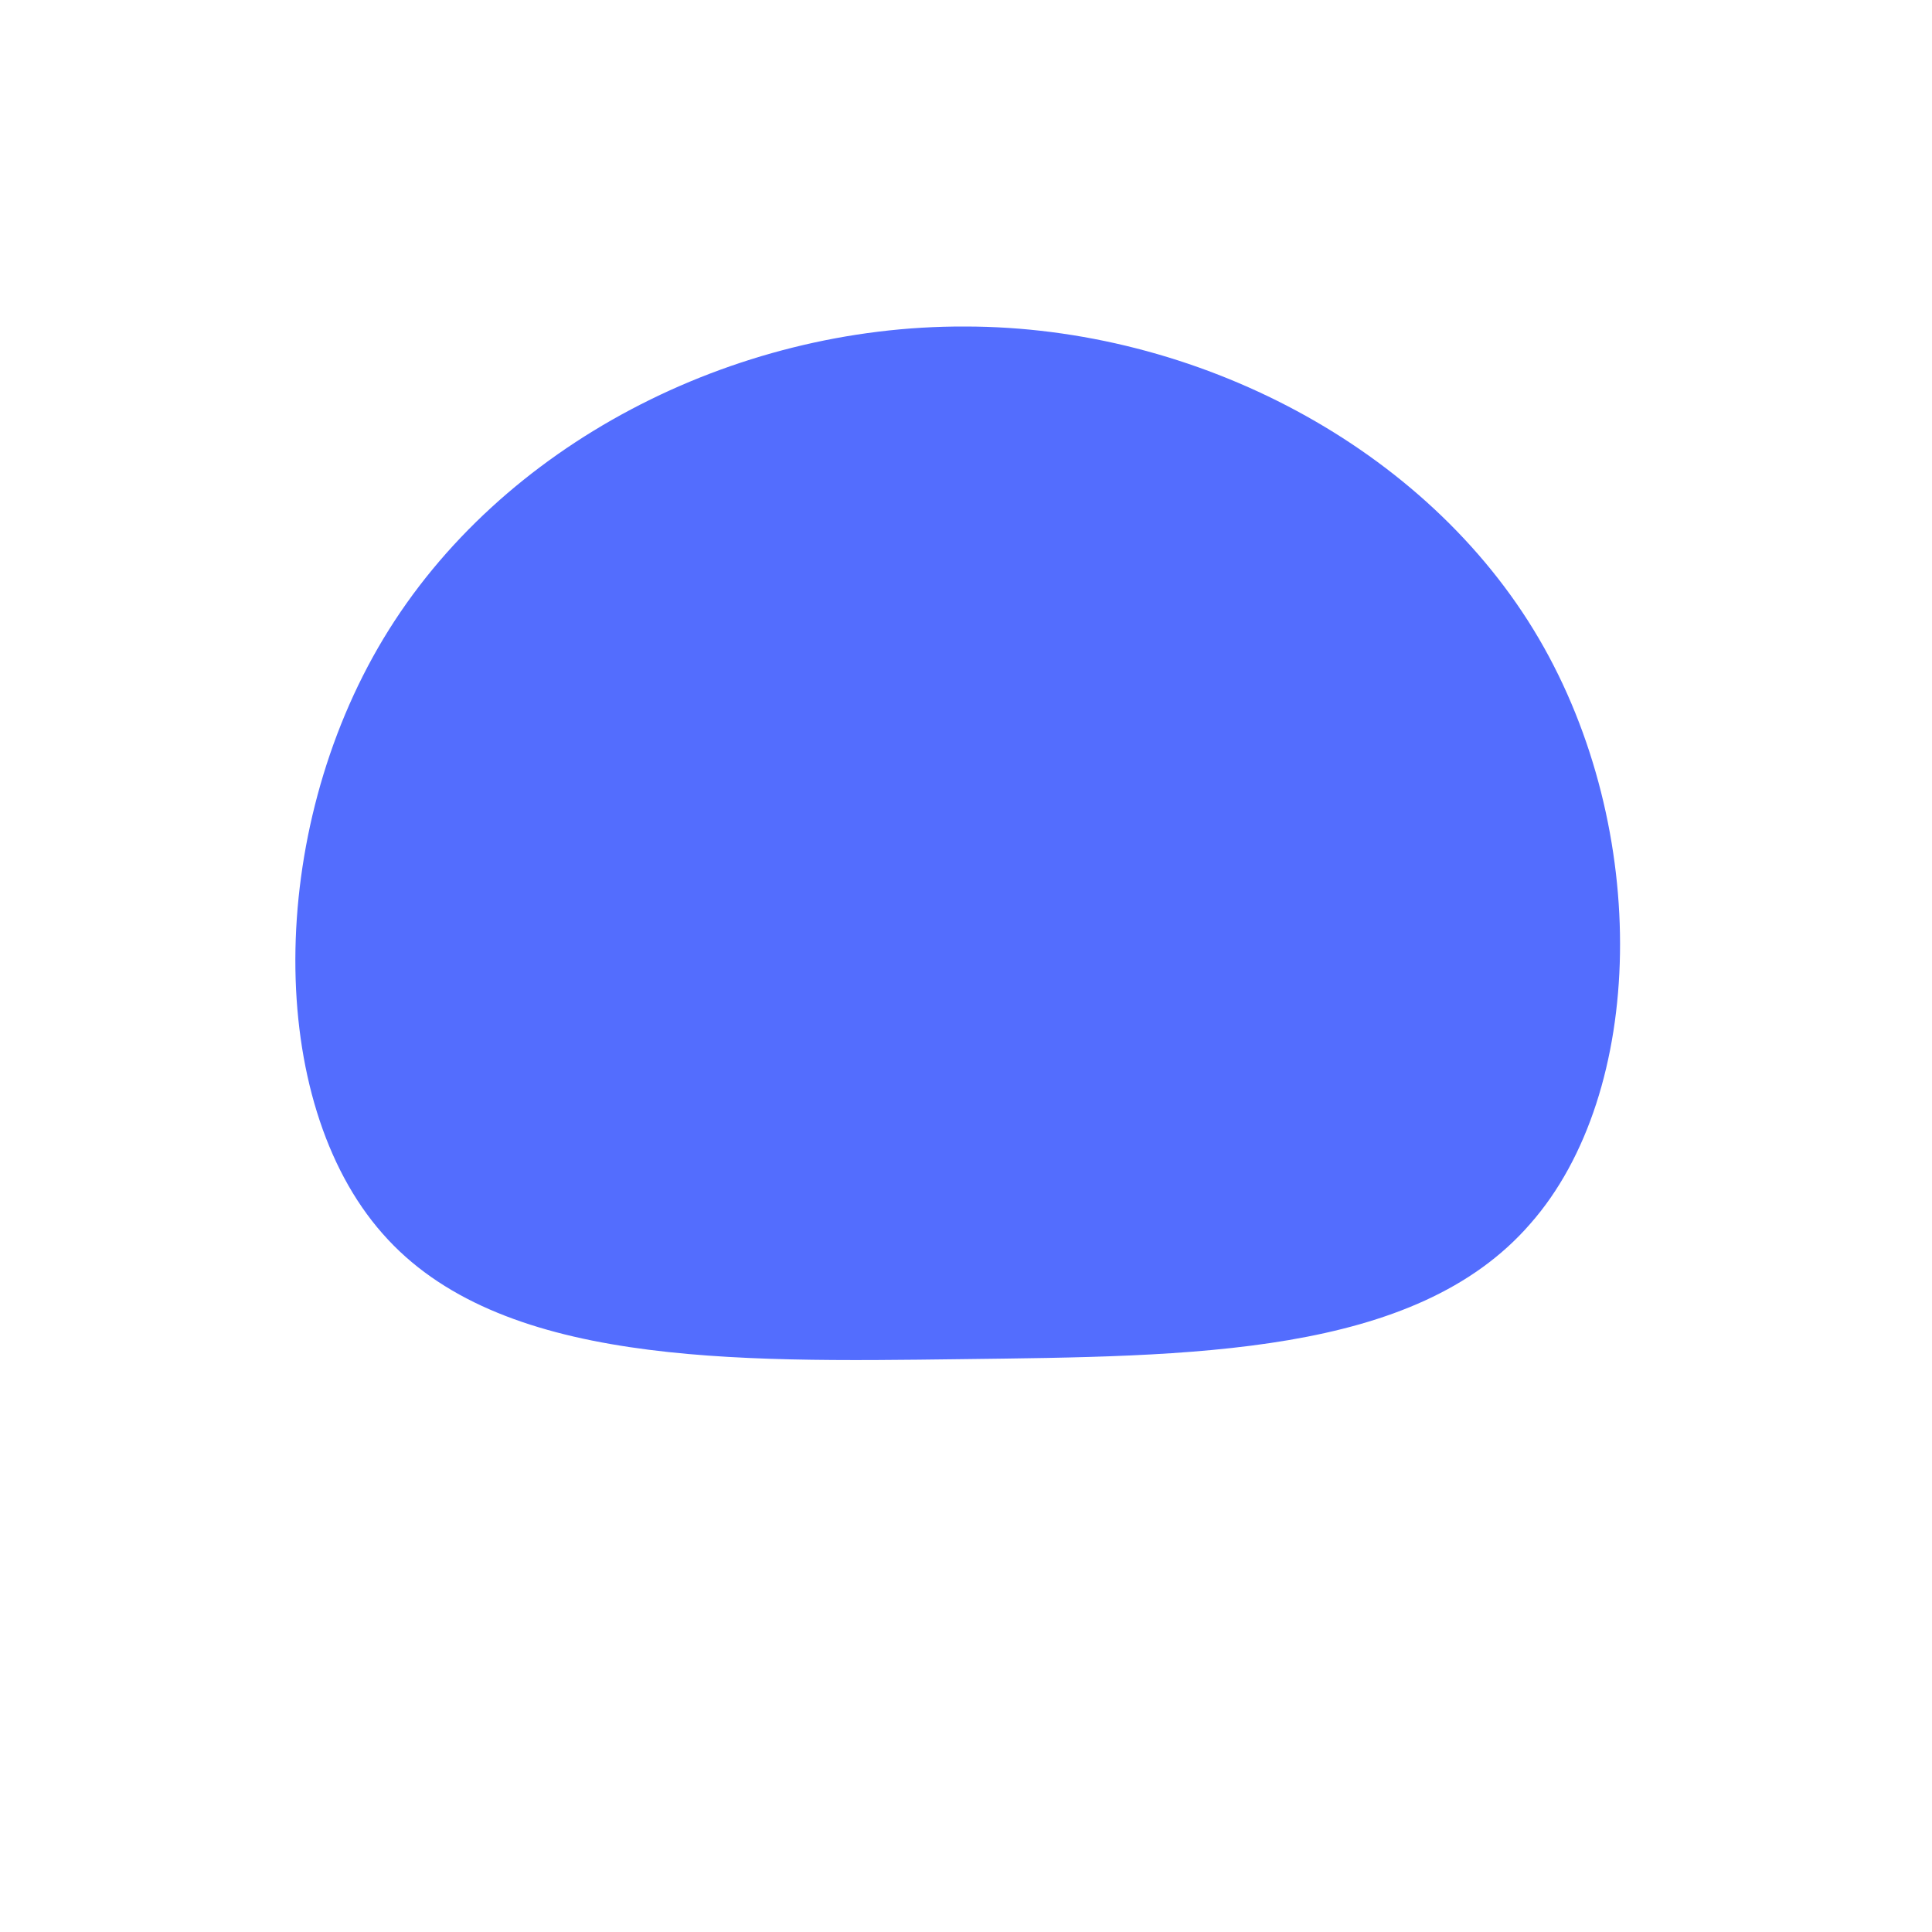 <?xml version="1.0" standalone="no"?>
<svg viewBox="0 0 200 200" xmlns="http://www.w3.org/2000/svg">
  <path fill="#536DFE" d="M59.3,-33.9C70.9,-14.1,70.4,13.1,58.4,26.7C46.5,40.4,23.3,40.4,-0.5,40.7C-24.2,41,-48.4,41.4,-60.4,27.7C-72.5,14,-72.4,-13.8,-60.3,-33.9C-48.2,-54,-24.1,-66.3,-0.1,-66.2C23.8,-66.2,47.7,-53.7,59.3,-33.9Z" transform="translate(100 100)" />
</svg>
